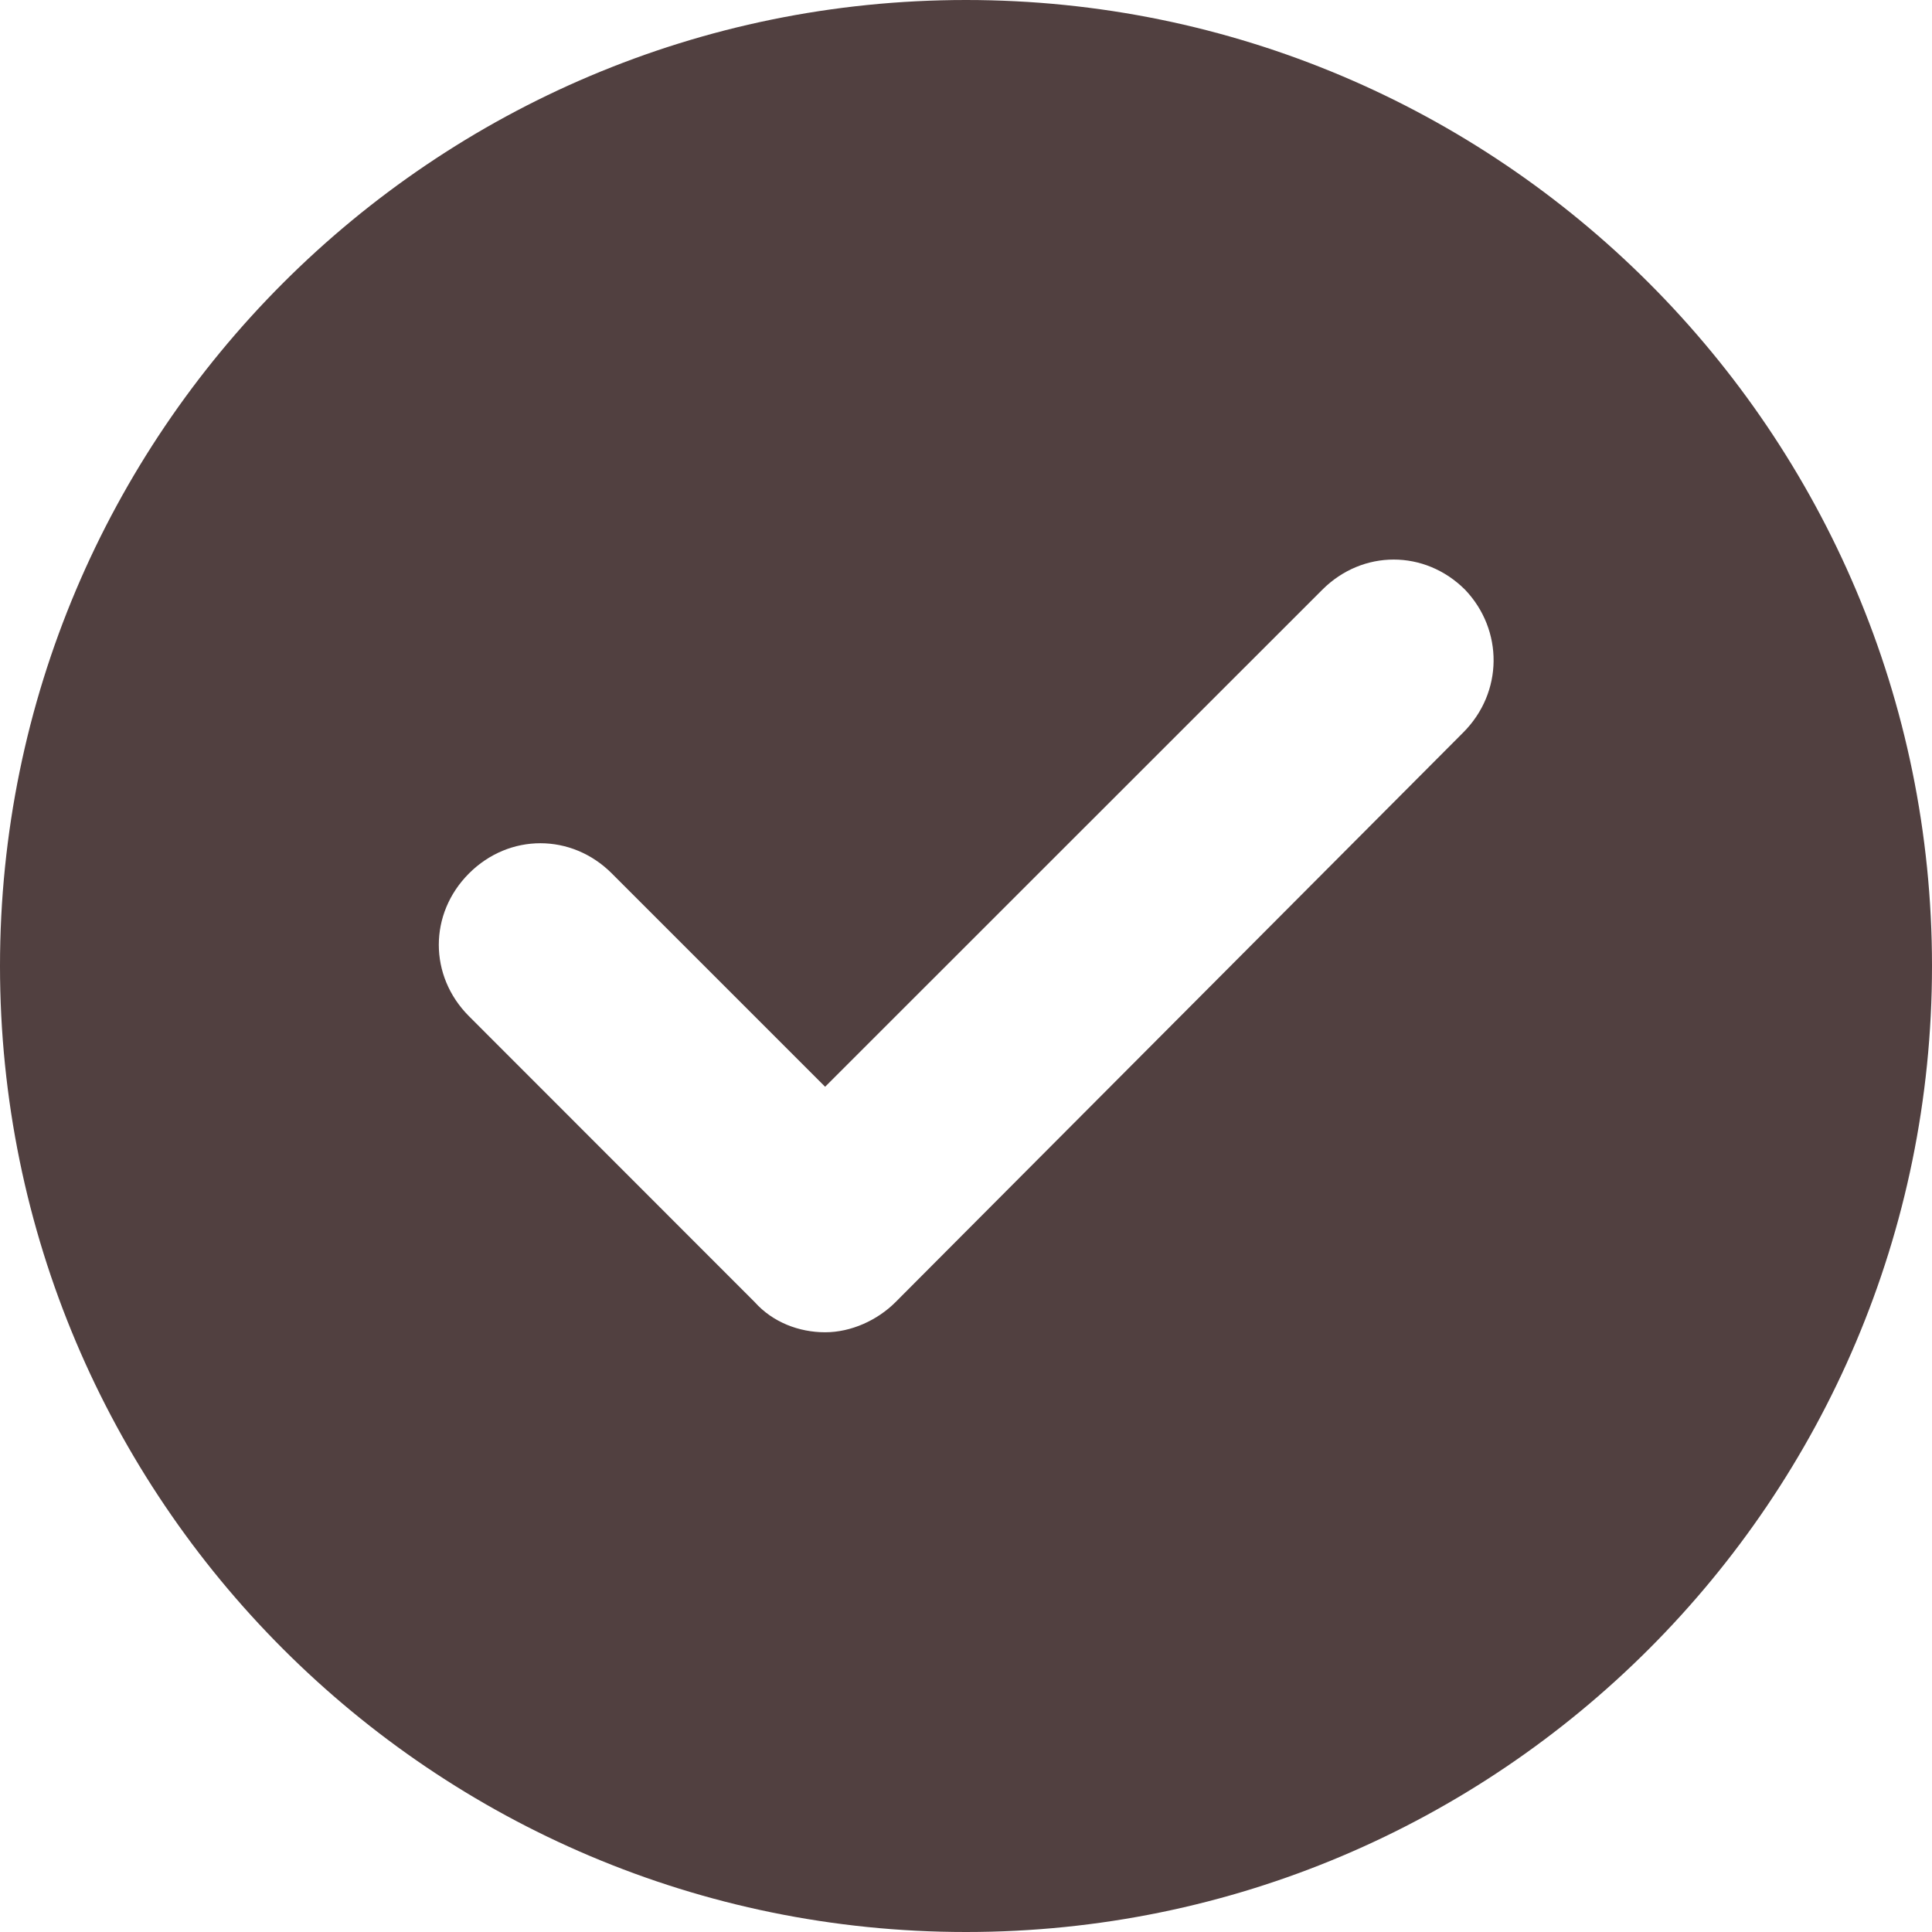 <svg width="12" height="12" viewBox="0 0 12 12" fill="none" xmlns="http://www.w3.org/2000/svg">
<path id="Vector" d="M6 0C2.688 0 0 2.688 0 6C0 9.312 2.688 12 6 12C9.312 12 12 9.312 12 6C12 2.688 9.312 0 6 0ZM9.088 4.55L5.562 8.088C5.45 8.2 5.287 8.275 5.125 8.275C4.963 8.275 4.8 8.213 4.688 8.088L2.913 6.312C2.663 6.062 2.663 5.675 2.913 5.425C3.163 5.175 3.55 5.175 3.8 5.425L5.125 6.75L8.213 3.663C8.463 3.413 8.85 3.413 9.1 3.663C9.338 3.913 9.338 4.3 9.088 4.55Z" fill="#514040"/>
</svg>
